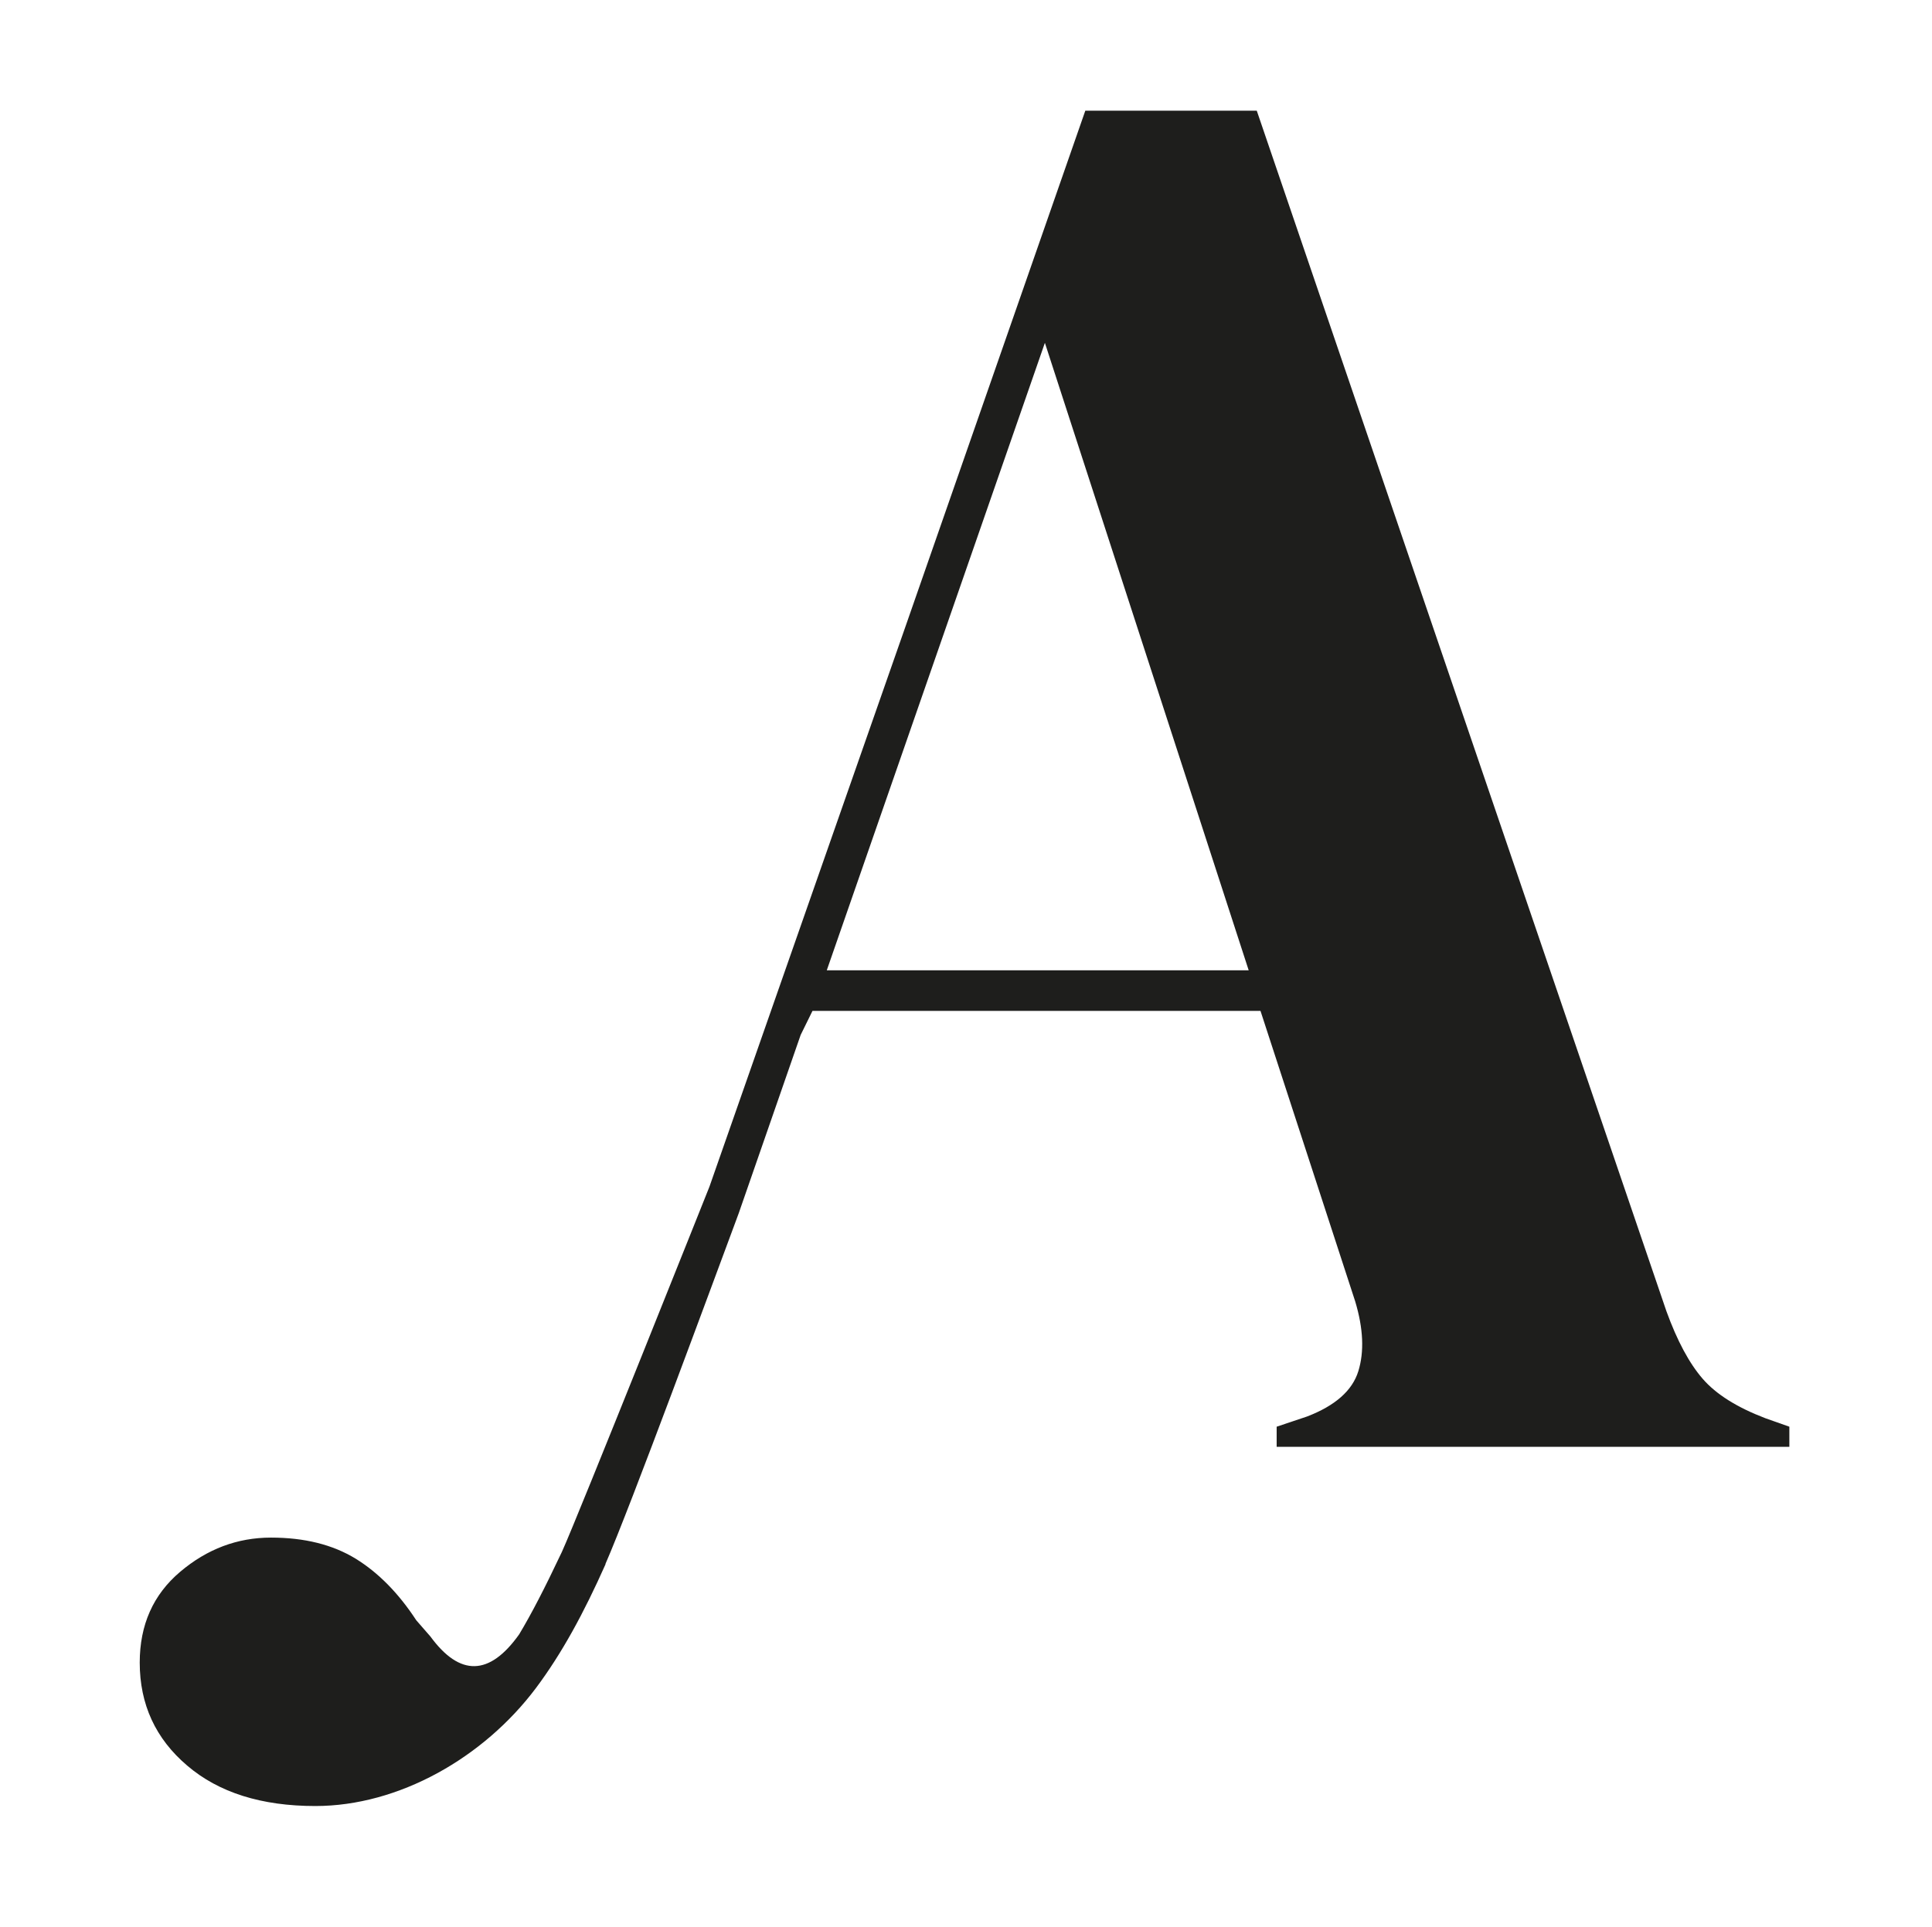 <?xml version="1.0" encoding="utf-8"?>
<!-- Generator: Adobe Illustrator 27.8.1, SVG Export Plug-In . SVG Version: 6.00 Build 0)  -->
<svg version="1.1" id="Calque_1" xmlns="http://www.w3.org/2000/svg" xmlns:xlink="http://www.w3.org/1999/xlink" x="0px" y="0px"
	 viewBox="0 0 93.19 92.97" style="enable-background:new 0 0 93.19 92.97;" xml:space="preserve">
<style type="text/css">
	.st0{fill:#1E1E1C;}
</style>
<path class="st0" d="M85.15,68.42c-1.36-0.52-2.37-1.15-3.02-1.9c-0.65-0.75-1.23-1.83-1.75-3.26L60.62,5.34h-8.27l-8.7,24.96l0,0
	l-9.43,26.95c0,0-6.39,16.03-7.1,17.58l0,0c-0.03,0.06-0.05,0.12-0.08,0.17c-0.75,1.59-1.41,2.87-2,3.85
	c-1.43,2.01-2.86,2.04-4.28,0.1l-0.68-0.78c-0.85-1.3-1.82-2.29-2.92-2.97c-1.11-0.68-2.47-1.02-4.09-1.02
	c-1.62,0-3.08,0.55-4.38,1.65c-1.3,1.1-1.95,2.56-1.95,4.38c0,2.01,0.76,3.67,2.29,4.97c1.52,1.3,3.58,1.95,6.18,1.95
	c4.02,0,8.11-2.32,10.64-5.69c1.25-1.67,2.31-3.62,3.36-5.98l-0.01,0c1.2-2.74,5.18-13.56,6.43-16.92l2.99-8.61l0.57-1.16h21.61
	l4.57,14.02c0.39,1.3,0.44,2.42,0.15,3.36c-0.29,0.94-1.12,1.67-2.48,2.19l-1.46,0.49v0.97h24.73v-0.97L85.15,68.42z M39.88,46.81
	L50.4,16.54l9.83,30.27H39.88z"/>
</svg>
